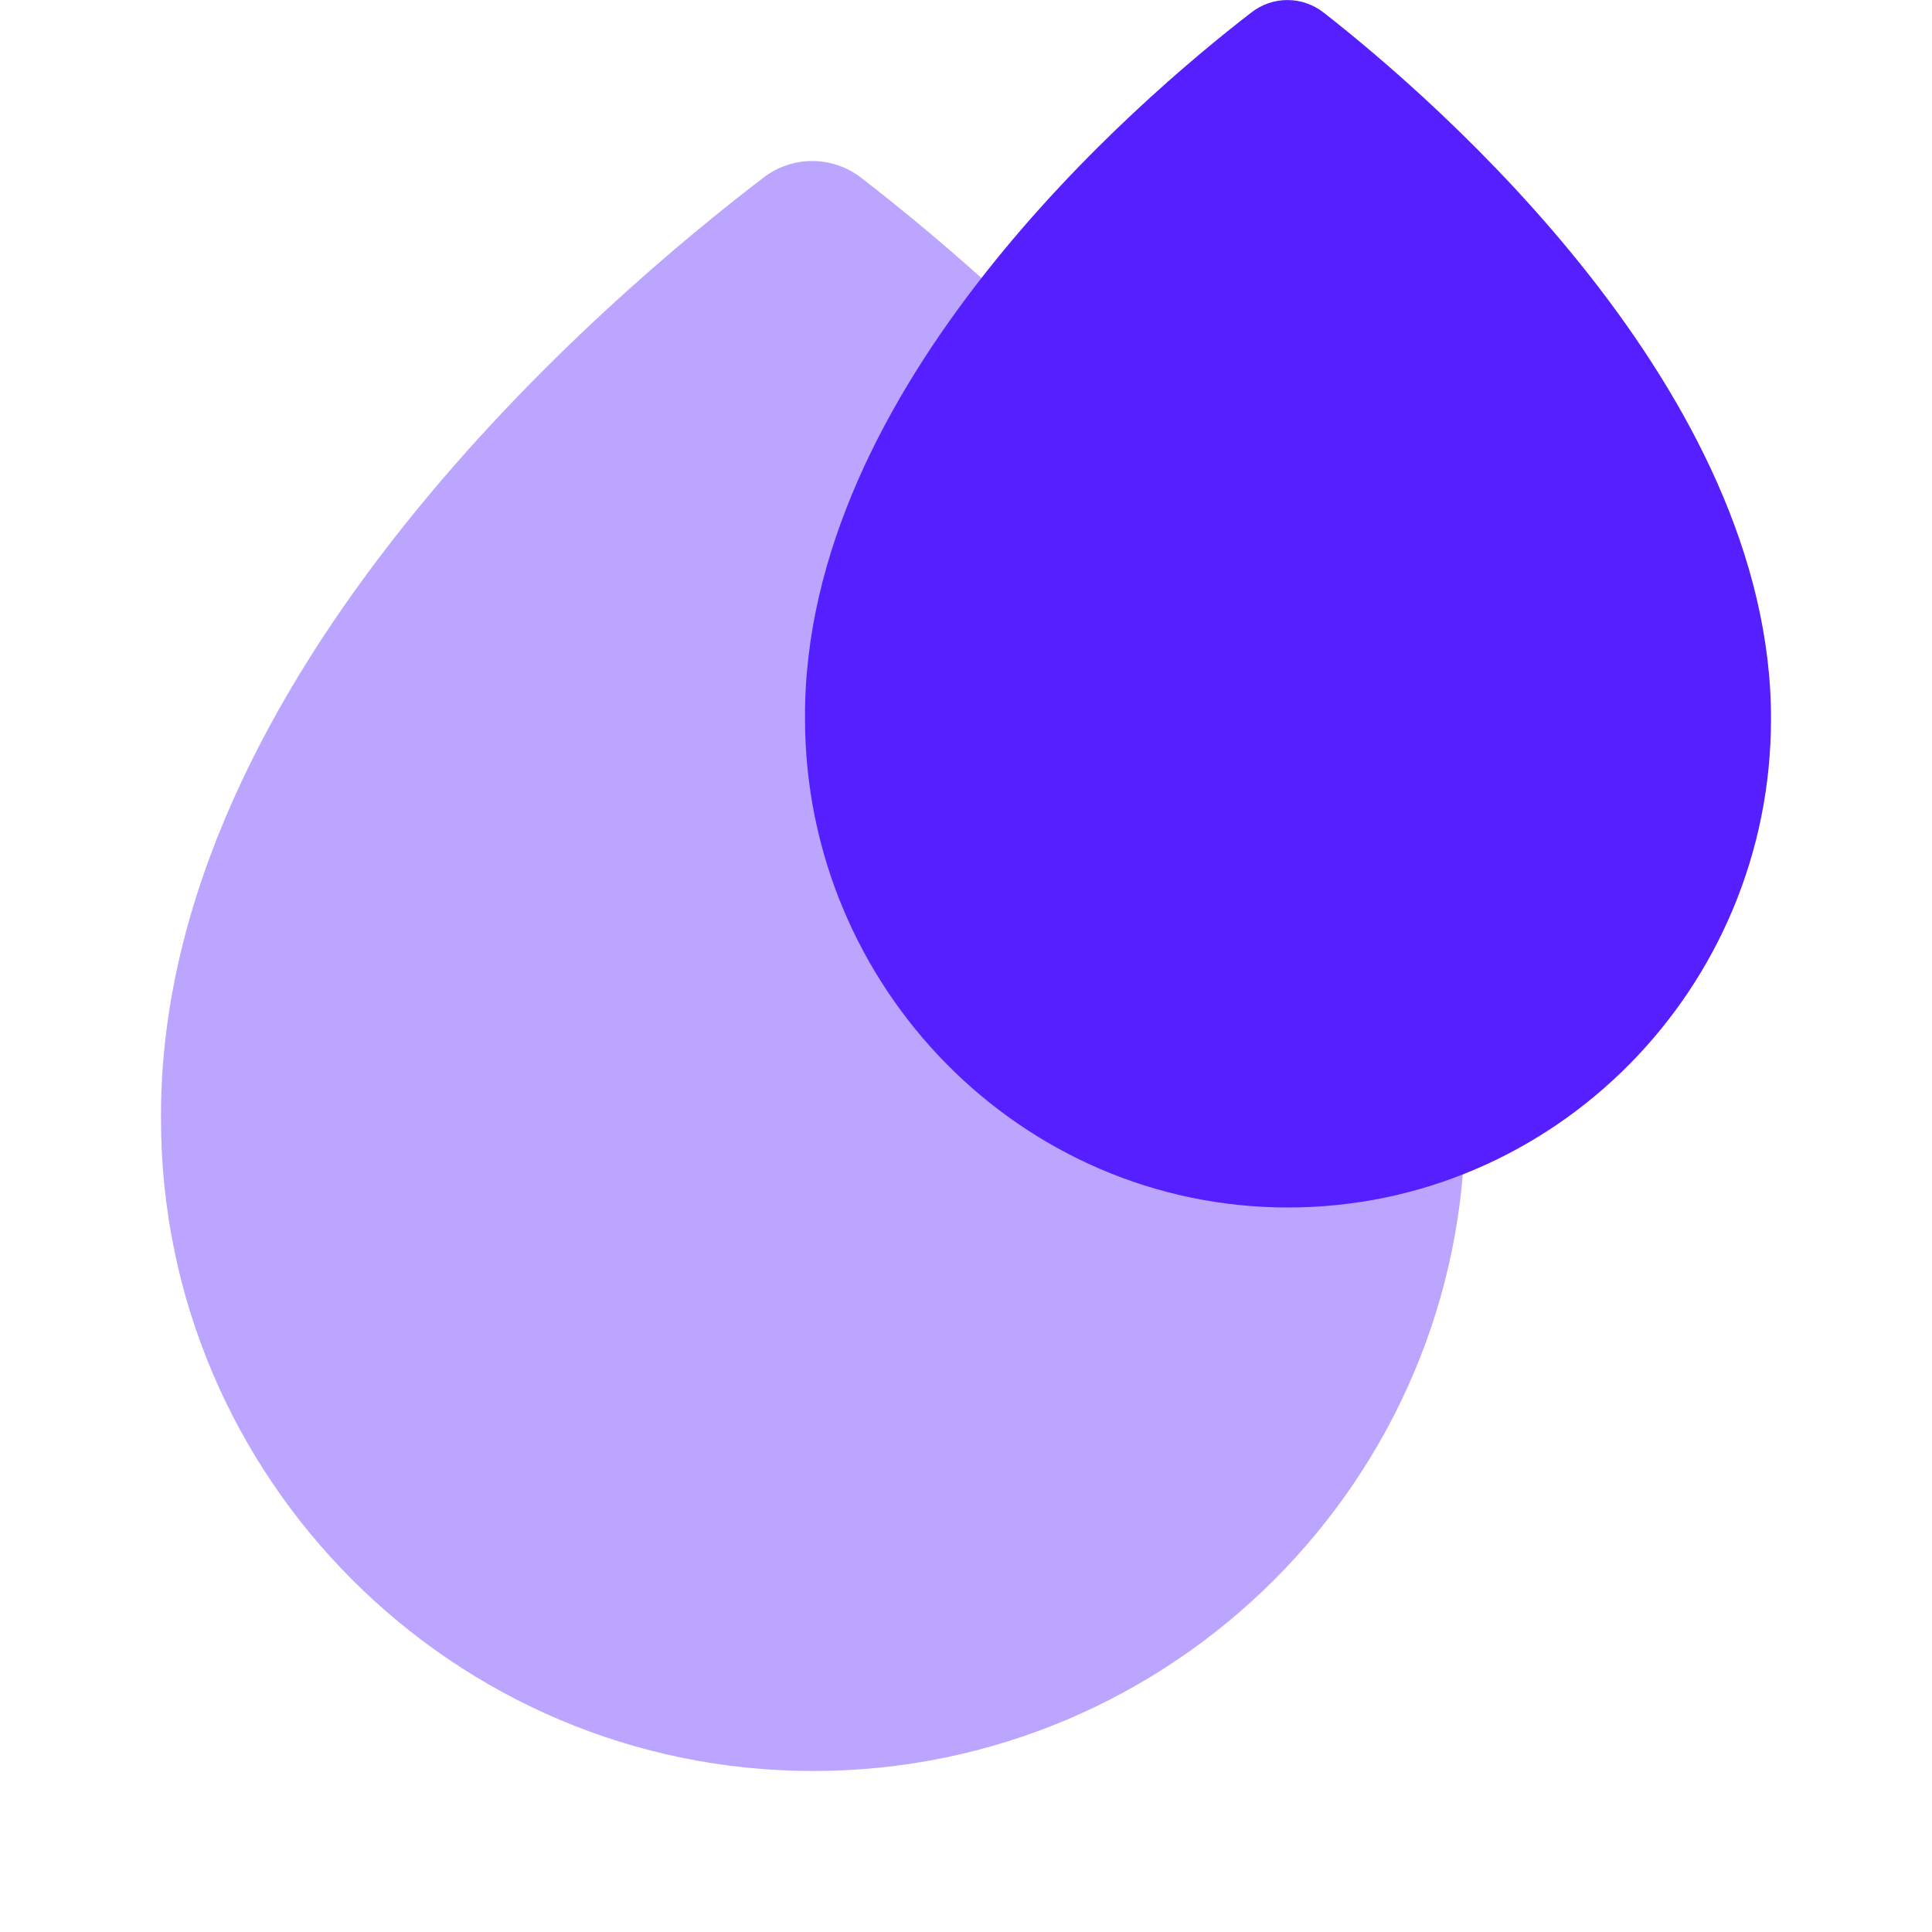 <svg width="24" height="24" viewBox="0 0 24 24" fill="none" xmlns="http://www.w3.org/2000/svg">
  <path opacity="0.4"
        d="M10.7 2.21C10.34 1.93 9.84 1.93 9.48 2.21C7.58 3.66 1.97 8.39 2 13.9C2 18.36 5.63 22 10.1 22C14.57 22 18.2 18.37 18.2 13.91C18.21 8.48 12.59 3.67 10.7 2.21Z"
        fill="#551fff"/>
  <path
    d="M16.445 0.158C16.178 -0.052 15.807 -0.052 15.541 0.158C14.133 1.245 9.978 4.793 10 8.925C10 12.27 12.689 15 16 15C19.311 15 22 12.277 22 8.932C22.007 4.86 17.845 1.252 16.445 0.158Z"
    fill="#551fff"/>
</svg>
